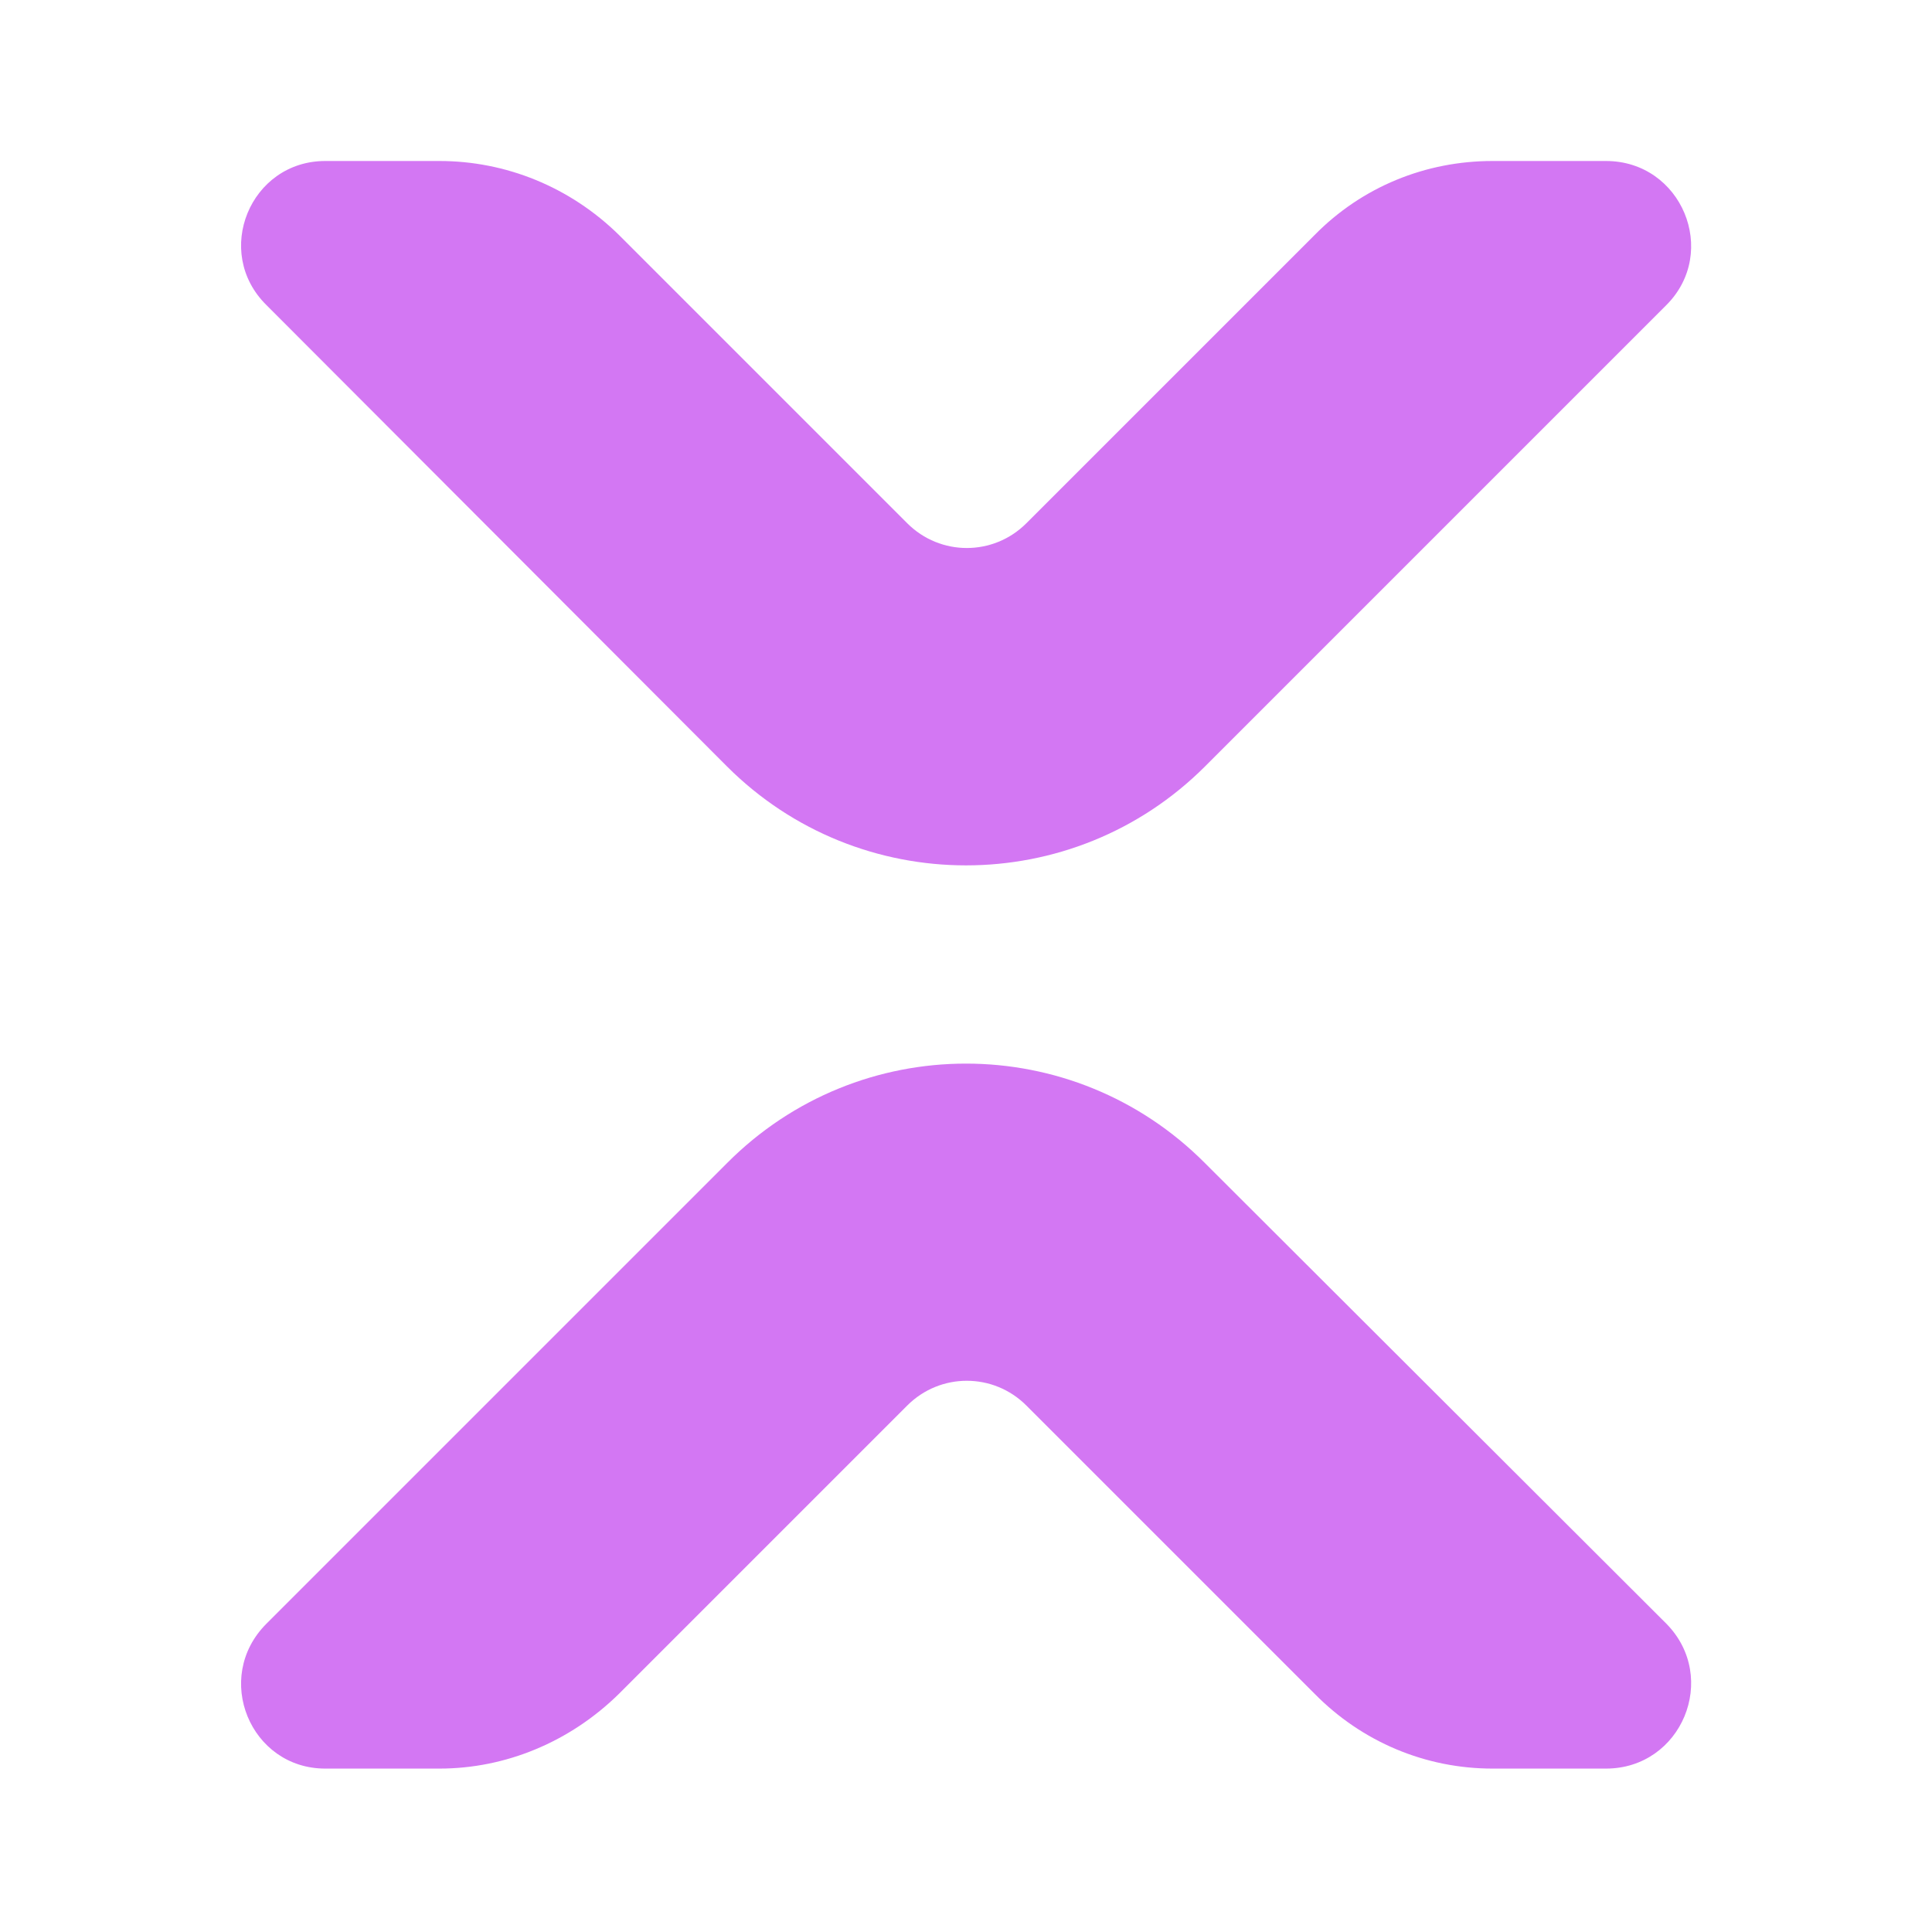 <svg width="24" height="24" viewBox="0 0 24 24" fill="none" xmlns="http://www.w3.org/2000/svg" xmlns:xlink="http://www.w3.org/1999/xlink">
	<desc>
			Created with Pixso.
	</desc>
	<defs/>
	<path id="Vector" d="M5.46 2L4.04 2C3.11 2 2.64 3.13 3.31 3.79L9.03 9.52C10.67 11.16 13.33 11.16 14.97 9.52L20.7 3.79C21.36 3.13 20.89 2 19.95 2L18.54 2C17.71 2 16.92 2.32 16.33 2.92L12.75 6.5C12.34 6.91 11.68 6.91 11.27 6.5L7.69 2.92C7.08 2.32 6.28 2 5.46 2Z" fill="#D377F3" fill-opacity="1" fill-rule="nonzero"/>
	<path id="Vector" d="M5.46 21.97L4.04 21.97C3.11 21.97 2.64 20.84 3.31 20.17L9.03 14.45C10.67 12.8 13.33 12.8 14.97 14.45L20.7 20.17C21.36 20.84 20.89 21.97 19.95 21.97L18.54 21.97C17.71 21.97 16.92 21.64 16.33 21.04L12.75 17.46C12.34 17.05 11.68 17.05 11.27 17.46L7.69 21.04C7.08 21.64 6.28 21.97 5.46 21.97Z" fill="#D377F3" fill-opacity="1" fill-rule="nonzero"/>
	<g opacity="0"/>
</svg>
